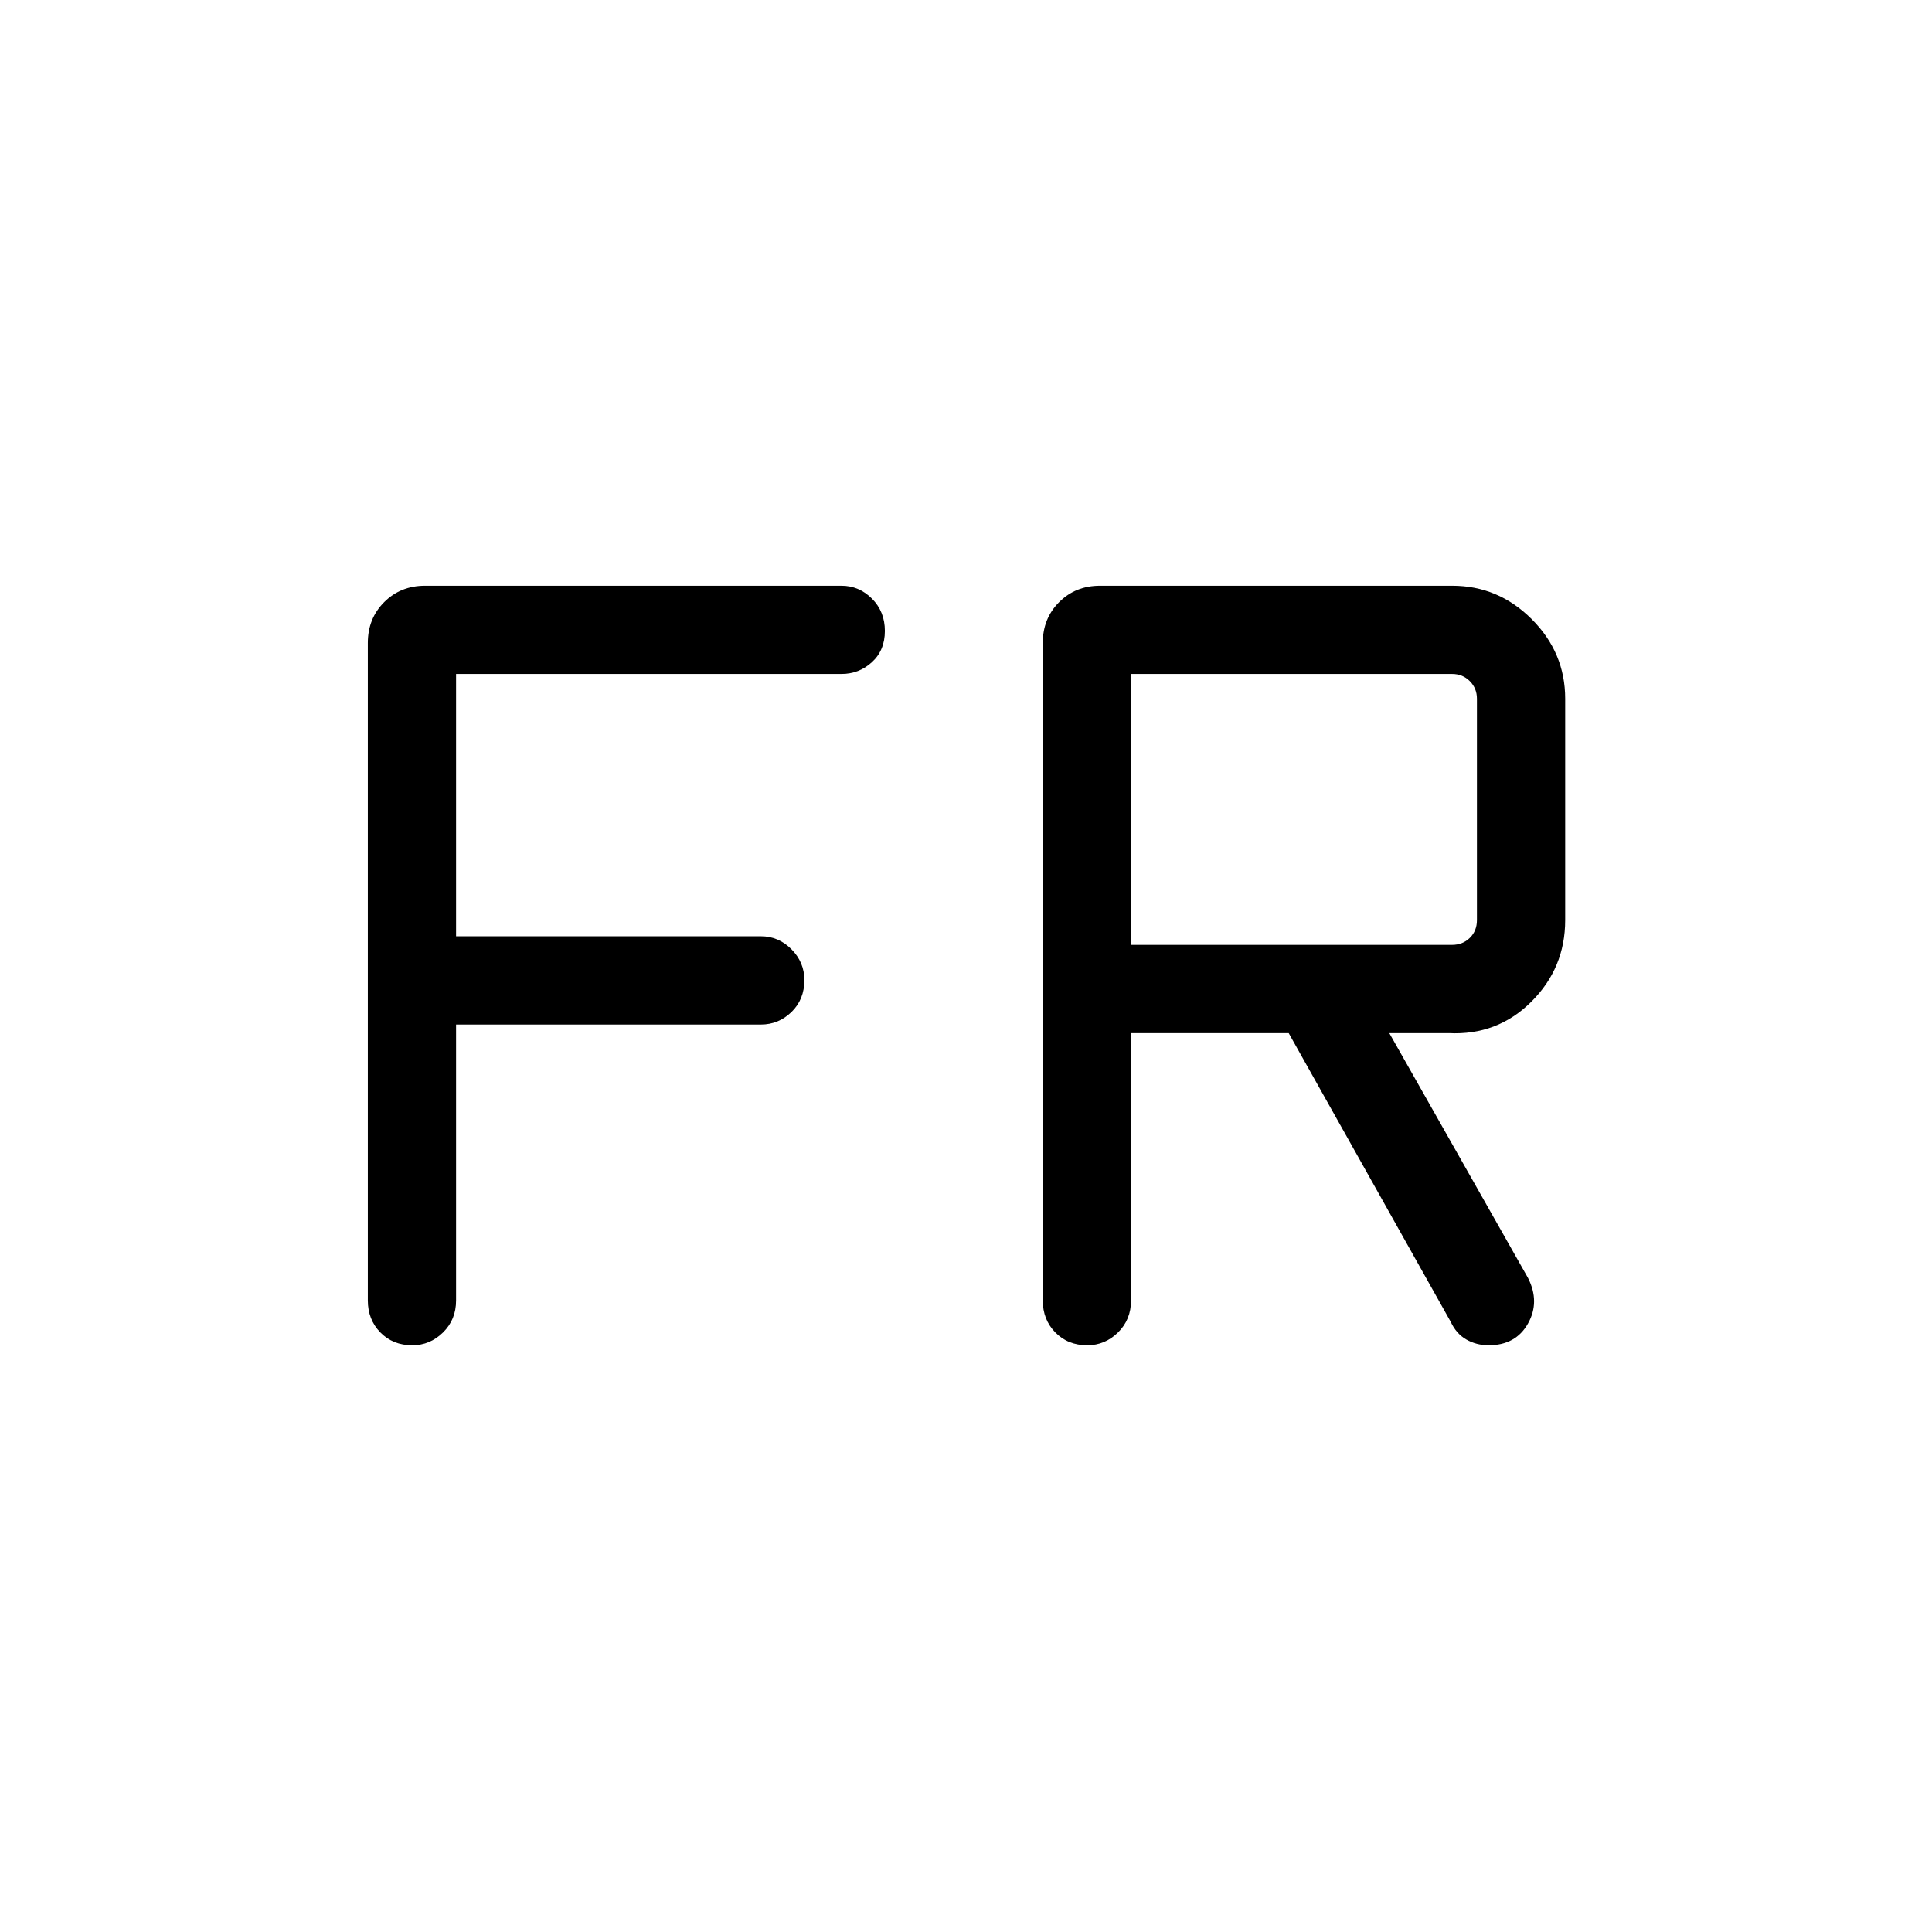 <svg xmlns="http://www.w3.org/2000/svg" height="48" viewBox="0 -960 960 960" width="48"><path d="M204.84-291.54q-9.61 0-15.84-6.37t-6.23-15.9v-326.73q0-12.14 8.14-20.28t20.28-8.14h206.93q8.76 0 15.16 6.43 6.41 6.42 6.41 16.03 0 9.62-6.41 15.5-6.4 5.88-15.16 5.88h-191.5v130.35h151.5q8.76 0 15.16 6.46 6.41 6.47 6.41 15.31 0 9.61-6.41 15.85-6.4 6.23-15.16 6.23h-151.5v137.11q0 9.53-6.47 15.9-6.46 6.37-15.31 6.37Zm335.39 0q-9.61 0-15.85-6.37-6.23-6.37-6.23-15.9v-326.73q0-12.14 8.14-20.28t20.29-8.14h175q22.91 0 39.53 16.62t16.62 39.53v110q0 23.85-16.87 40.6-16.86 16.75-40.98 15.56h-29.54l68.89 121.61q6.08 11.92.01 22.71-6.07 10.79-19.52 10.79-6.14 0-11.14-2.87-4.99-2.87-7.73-8.78l-80.5-143.46H562v132.84q0 9.53-6.46 15.9-6.47 6.37-15.31 6.37ZM562-490.5h159.58q5.19 0 8.75-3.46 3.55-3.46 3.55-8.85v-110q0-5.19-3.55-8.75-3.56-3.56-8.75-3.56H562v134.62Z"/></svg>